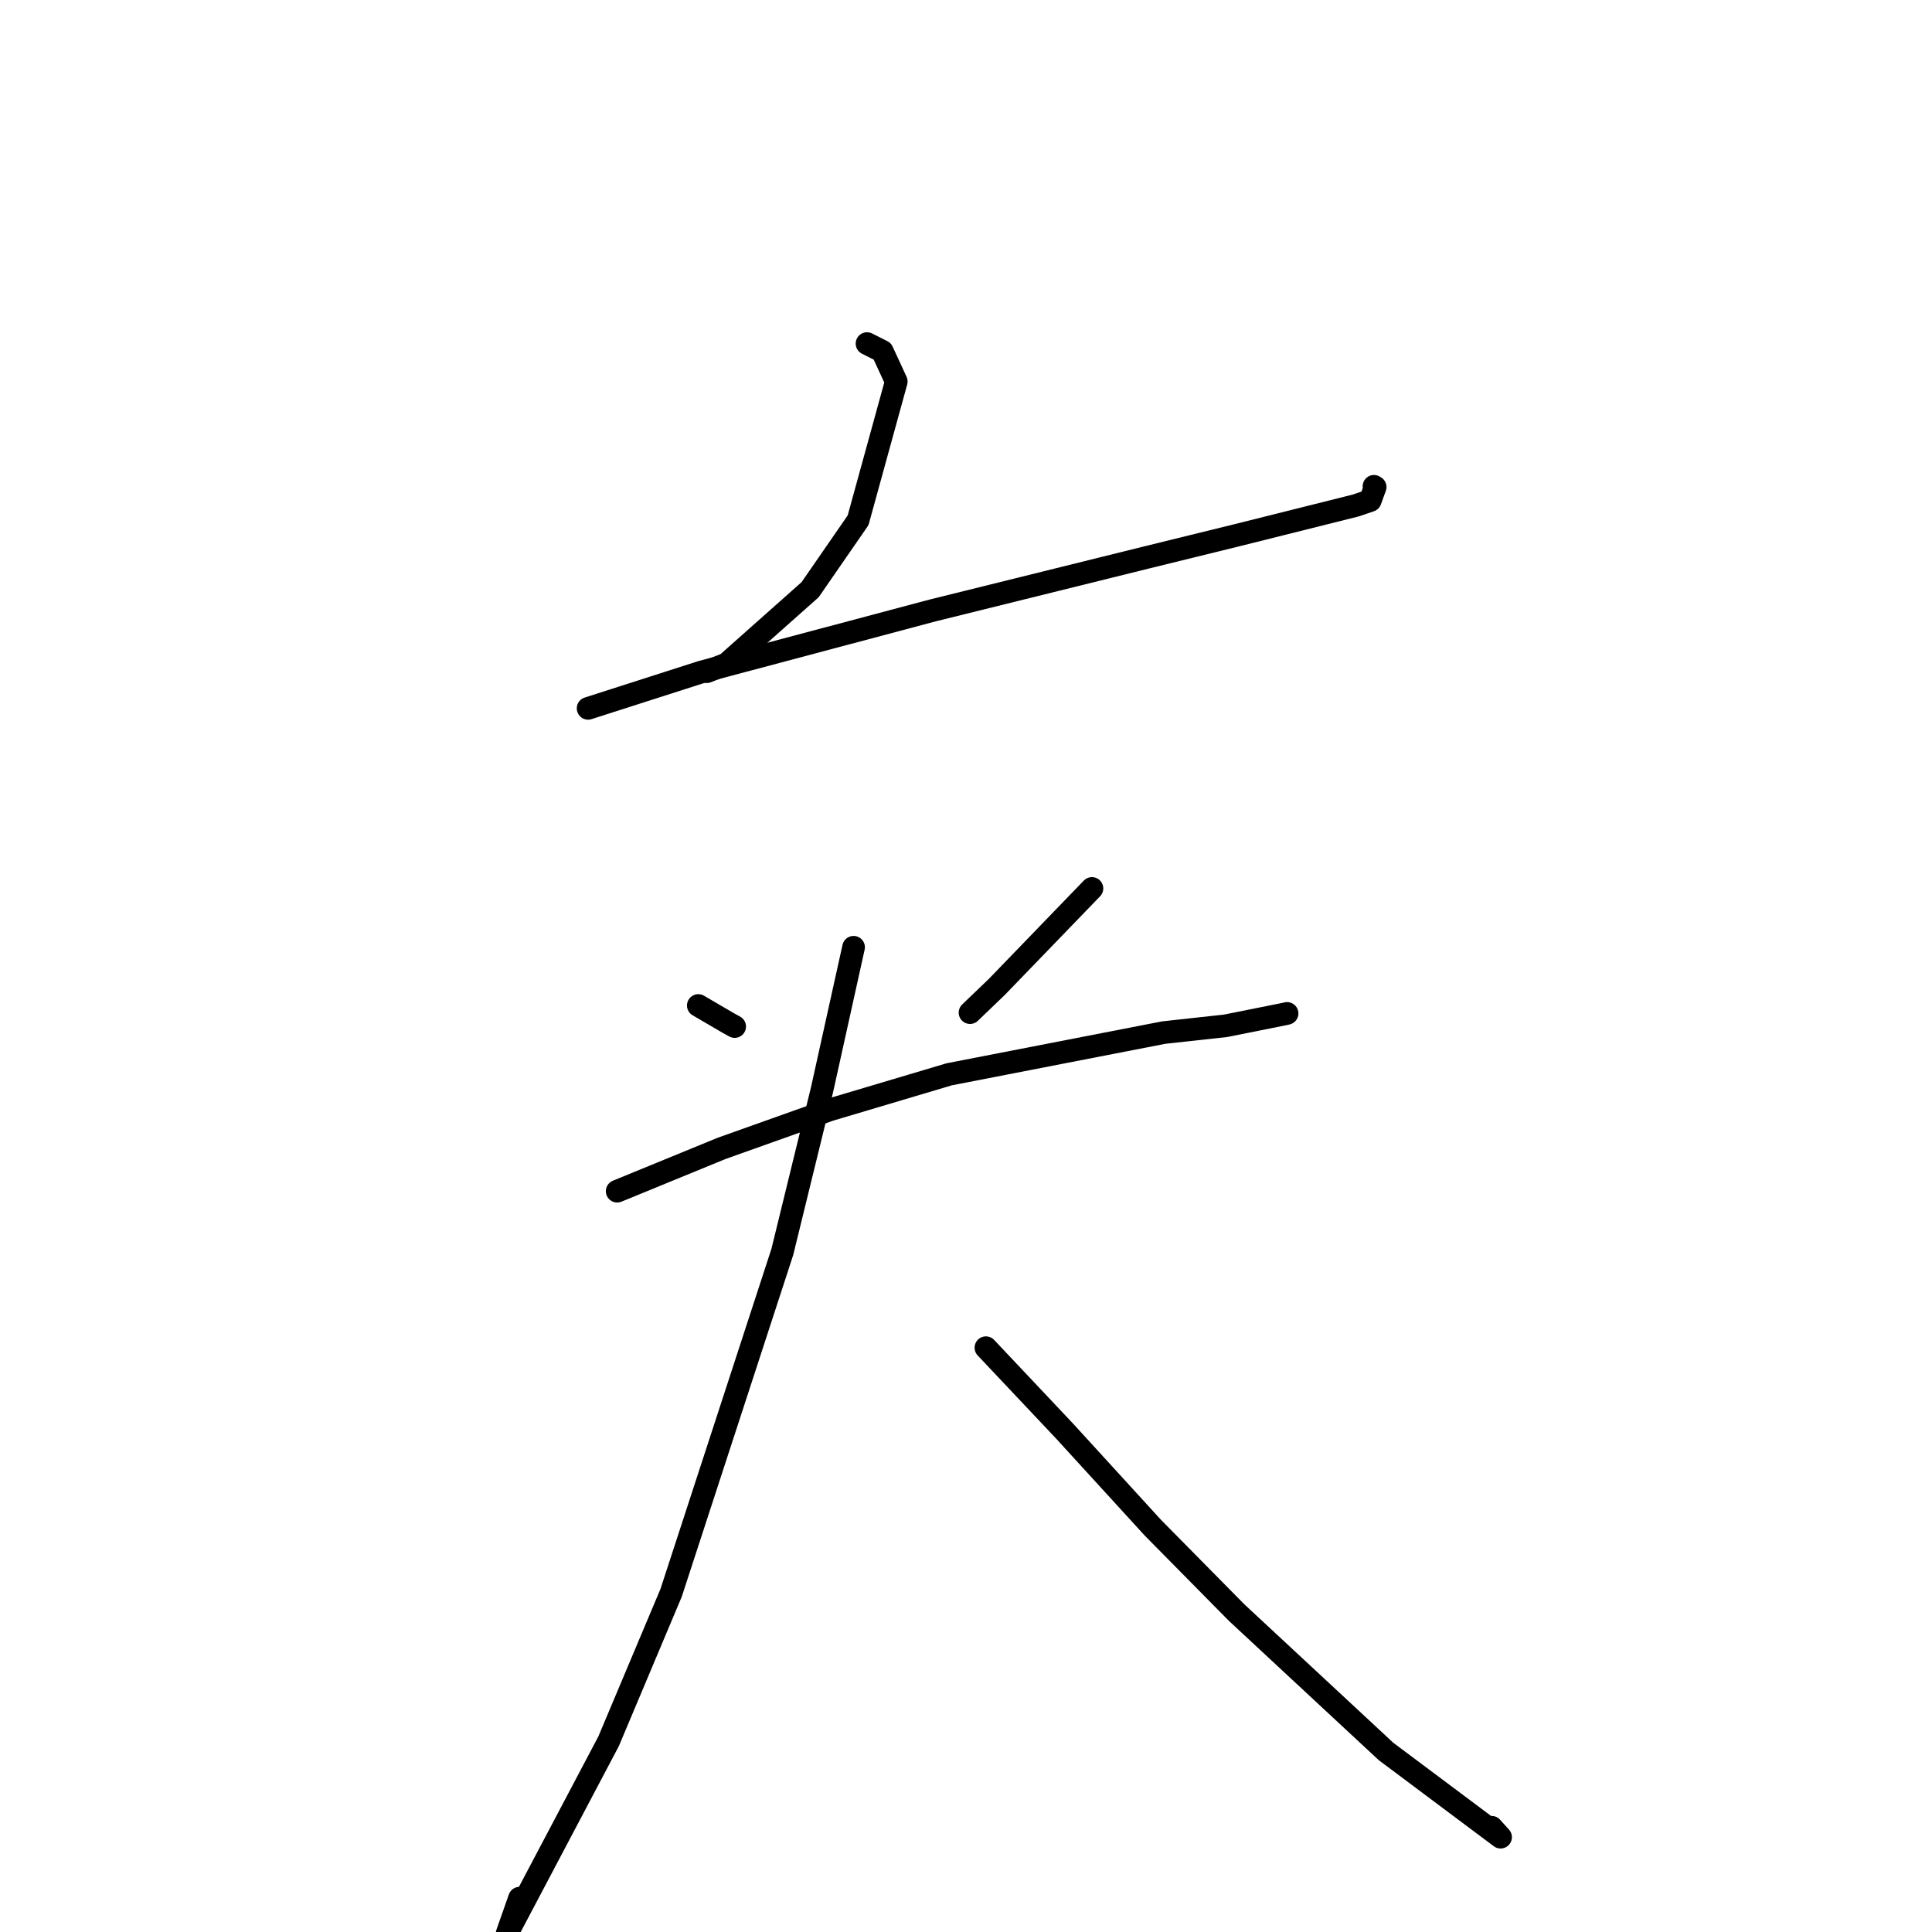 <?xml version="1.0" standalone="no"?>
    <svg width="256" height="256" xmlns="http://www.w3.org/2000/svg" version="1.1">
    <polyline stroke="black" stroke-width="3" stroke-linecap="round" fill="transparent" stroke-linejoin="round" points="114.884 45.526 116.912 46.547 118.761 50.553 113.701 68.94 107.347 78.135 96.274 87.972 93.653 89.003 " />
        <polyline stroke="black" stroke-width="3" stroke-linecap="round" fill="transparent" stroke-linejoin="round" points="77.926 93.861 92.957 89.04 123.632 80.876 151.744 73.91 163.869 70.93 179.666 66.975 181.566 66.324 182.217 64.537 182.059 64.438 " />
        <polyline stroke="black" stroke-width="3" stroke-linecap="round" fill="transparent" stroke-linejoin="round" points="92.528 133.234 96.452 135.527 97.348 136.023 " />
        <polyline stroke="black" stroke-width="3" stroke-linecap="round" fill="transparent" stroke-linejoin="round" points="144.689 117.723 132.087 130.769 128.533 134.18 " />
        <polyline stroke="black" stroke-width="3" stroke-linecap="round" fill="transparent" stroke-linejoin="round" points="81.778 157.84 95.615 152.166 109.944 147.063 125.771 142.351 154.201 136.823 162.403 135.924 170.262 134.35 170.528 134.288 170.545 134.283 " />
        <polyline stroke="black" stroke-width="3" stroke-linecap="round" fill="transparent" stroke-linejoin="round" points="113.103 125.517 108.93 144.367 103.663 165.879 88.929 211.053 80.643 230.729 67.198 256.193 68.843 251.515 " />
        <polyline stroke="black" stroke-width="3" stroke-linecap="round" fill="transparent" stroke-linejoin="round" points="130.639 178.576 141.061 189.624 152.752 202.42 163.868 213.685 183.659 232.081 198.836 243.436 197.65 242.121 " />
        </svg>
